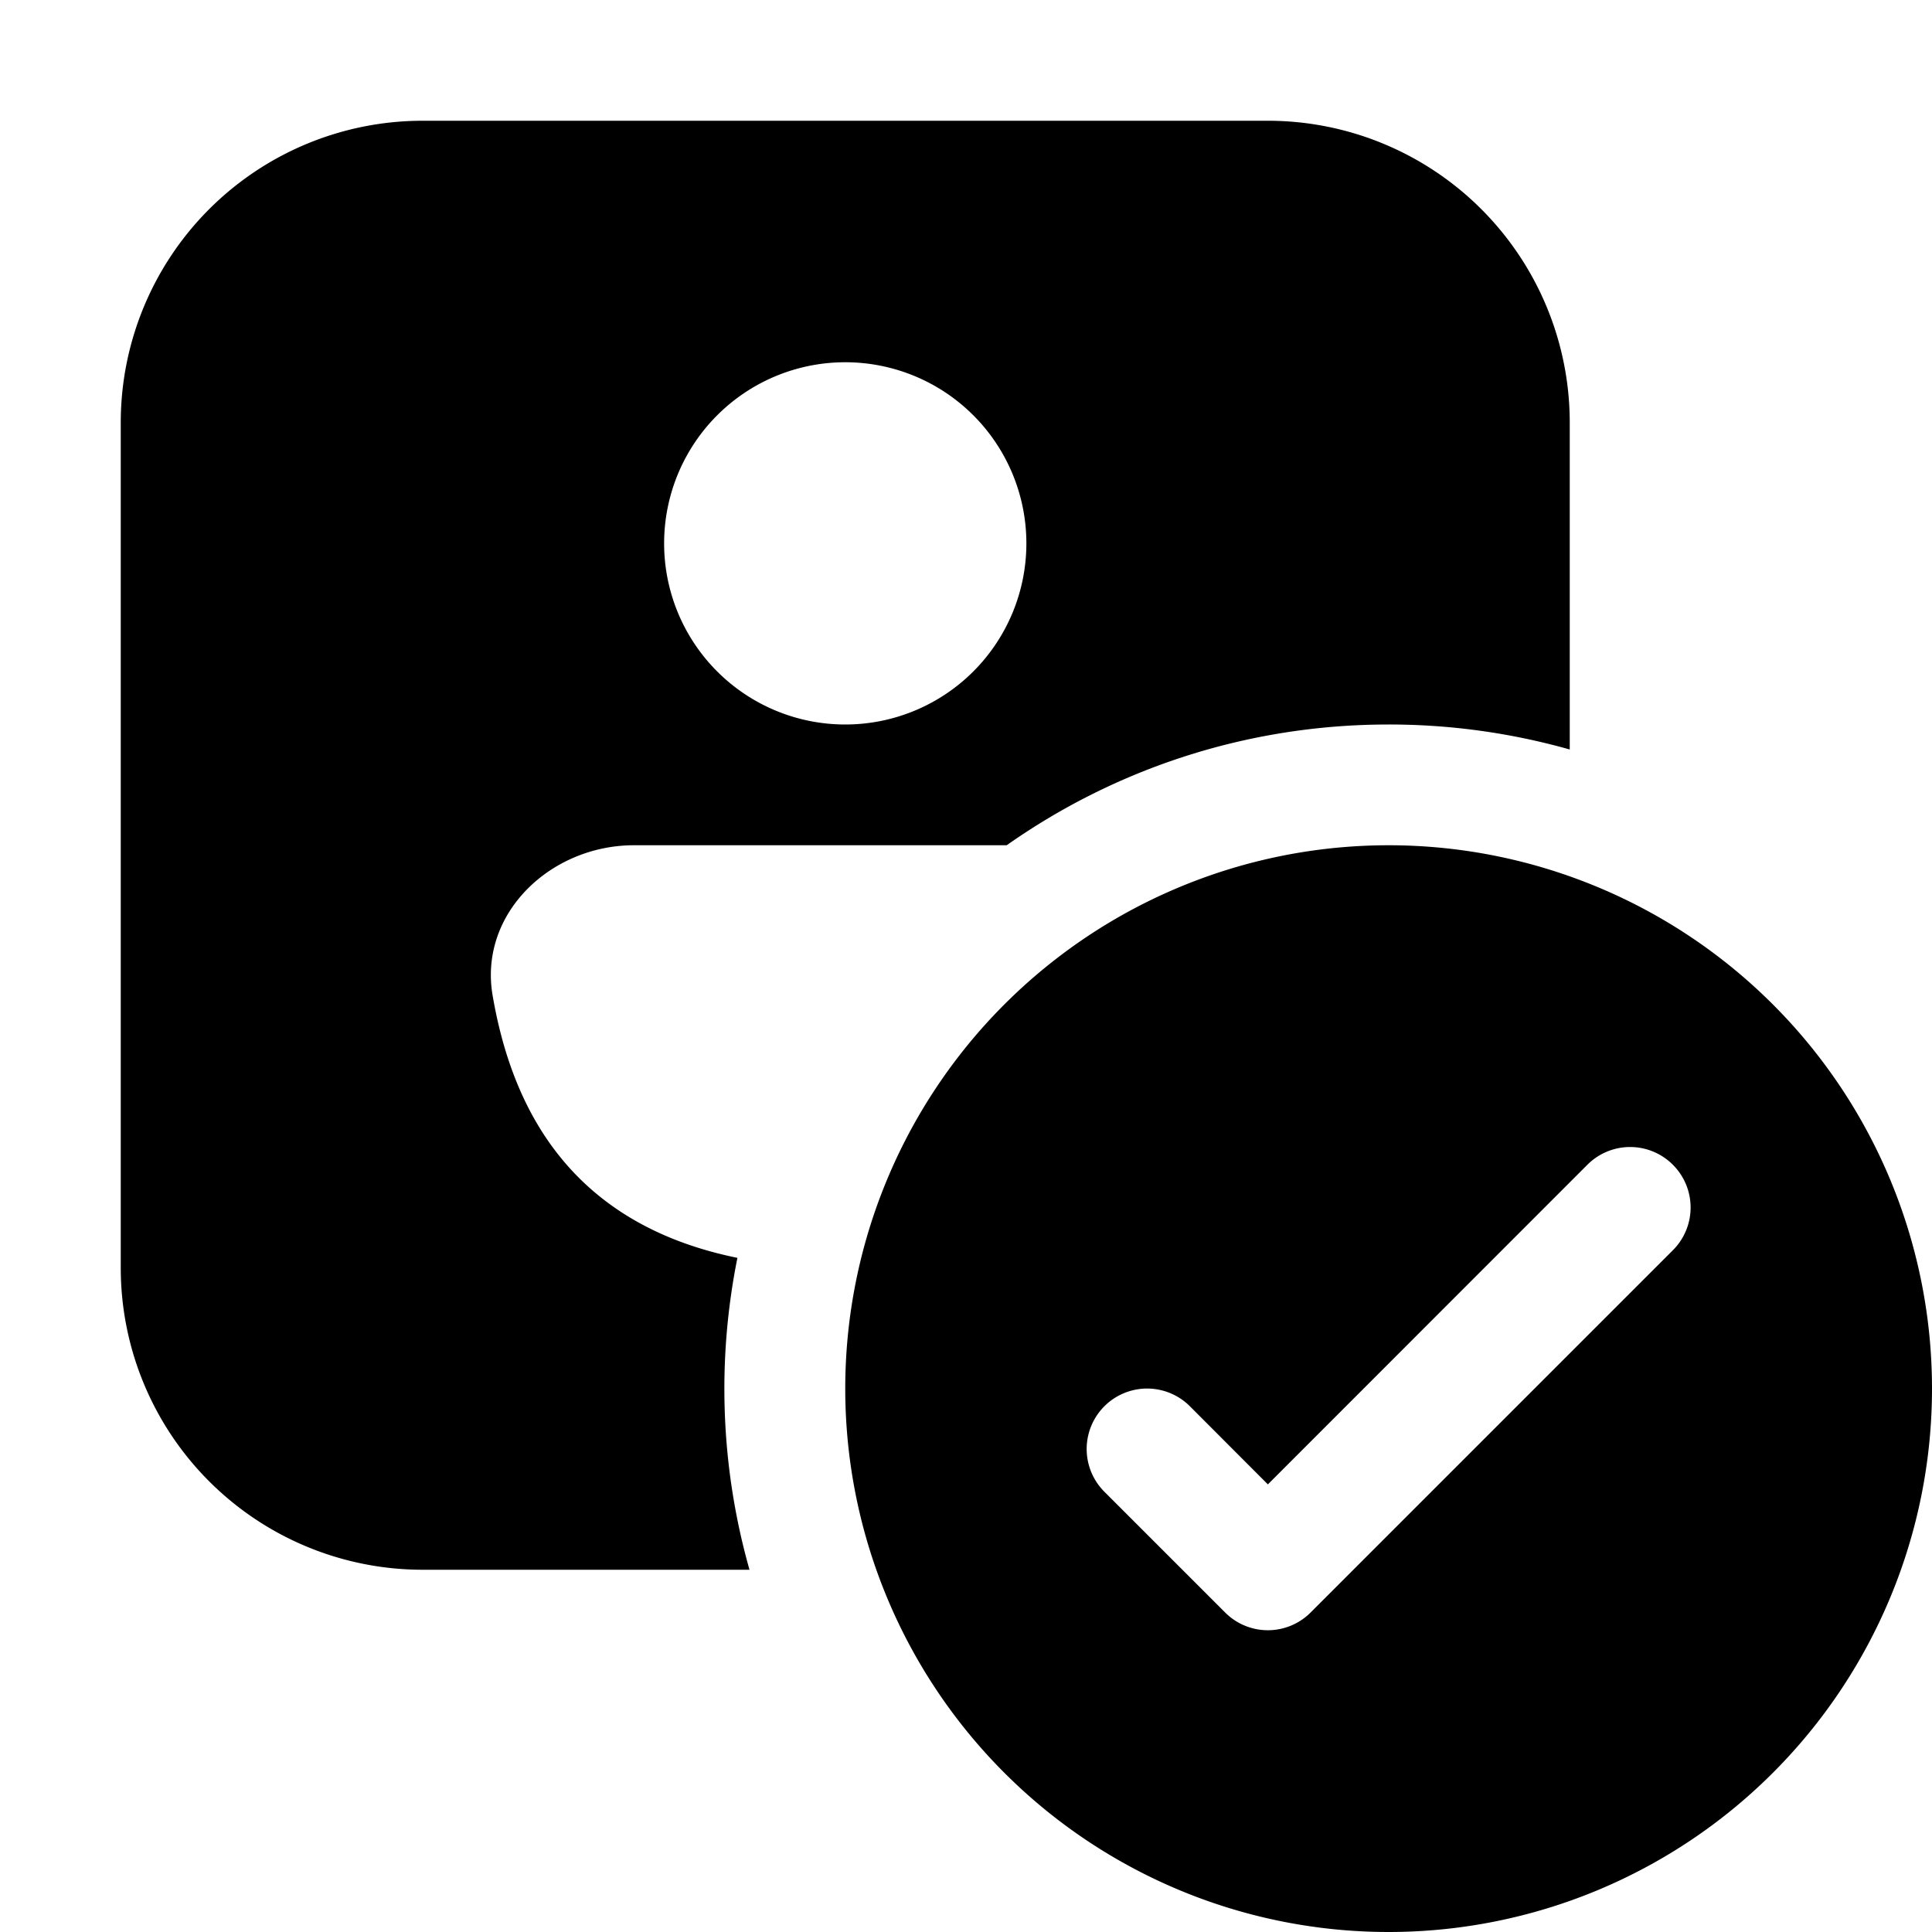<svg xmlns="http://www.w3.org/2000/svg" width="1em" height="1em" viewBox="0 0 16 16"><path fill="currentColor" d="M3.5 1A2.5 2.5 0 0 0 1 3.5v7A2.5 2.5 0 0 0 3.5 13h2.707a5.5 5.5 0 0 1-.1-2.583c-1.4-.285-1.87-1.258-2.027-2.171C3.962 7.566 4.56 7 5.25 7h3.087c.895-.63 1.986-1 3.163-1a5.5 5.5 0 0 1 1.5.207V3.5A2.5 2.5 0 0 0 10.5 1zM7 6a1.5 1.5 0 1 1 0-3a1.5 1.5 0 0 1 0 3m9 5.5a4.5 4.5 0 1 1-9 0a4.5 4.5 0 0 1 9 0m-2.146-1.854a.5.5 0 0 0-.708 0L10.5 12.293l-.646-.647a.5.5 0 0 0-.708.708l1 1a.5.5 0 0 0 .708 0l3-3a.5.5 0 0 0 0-.708"/></svg>